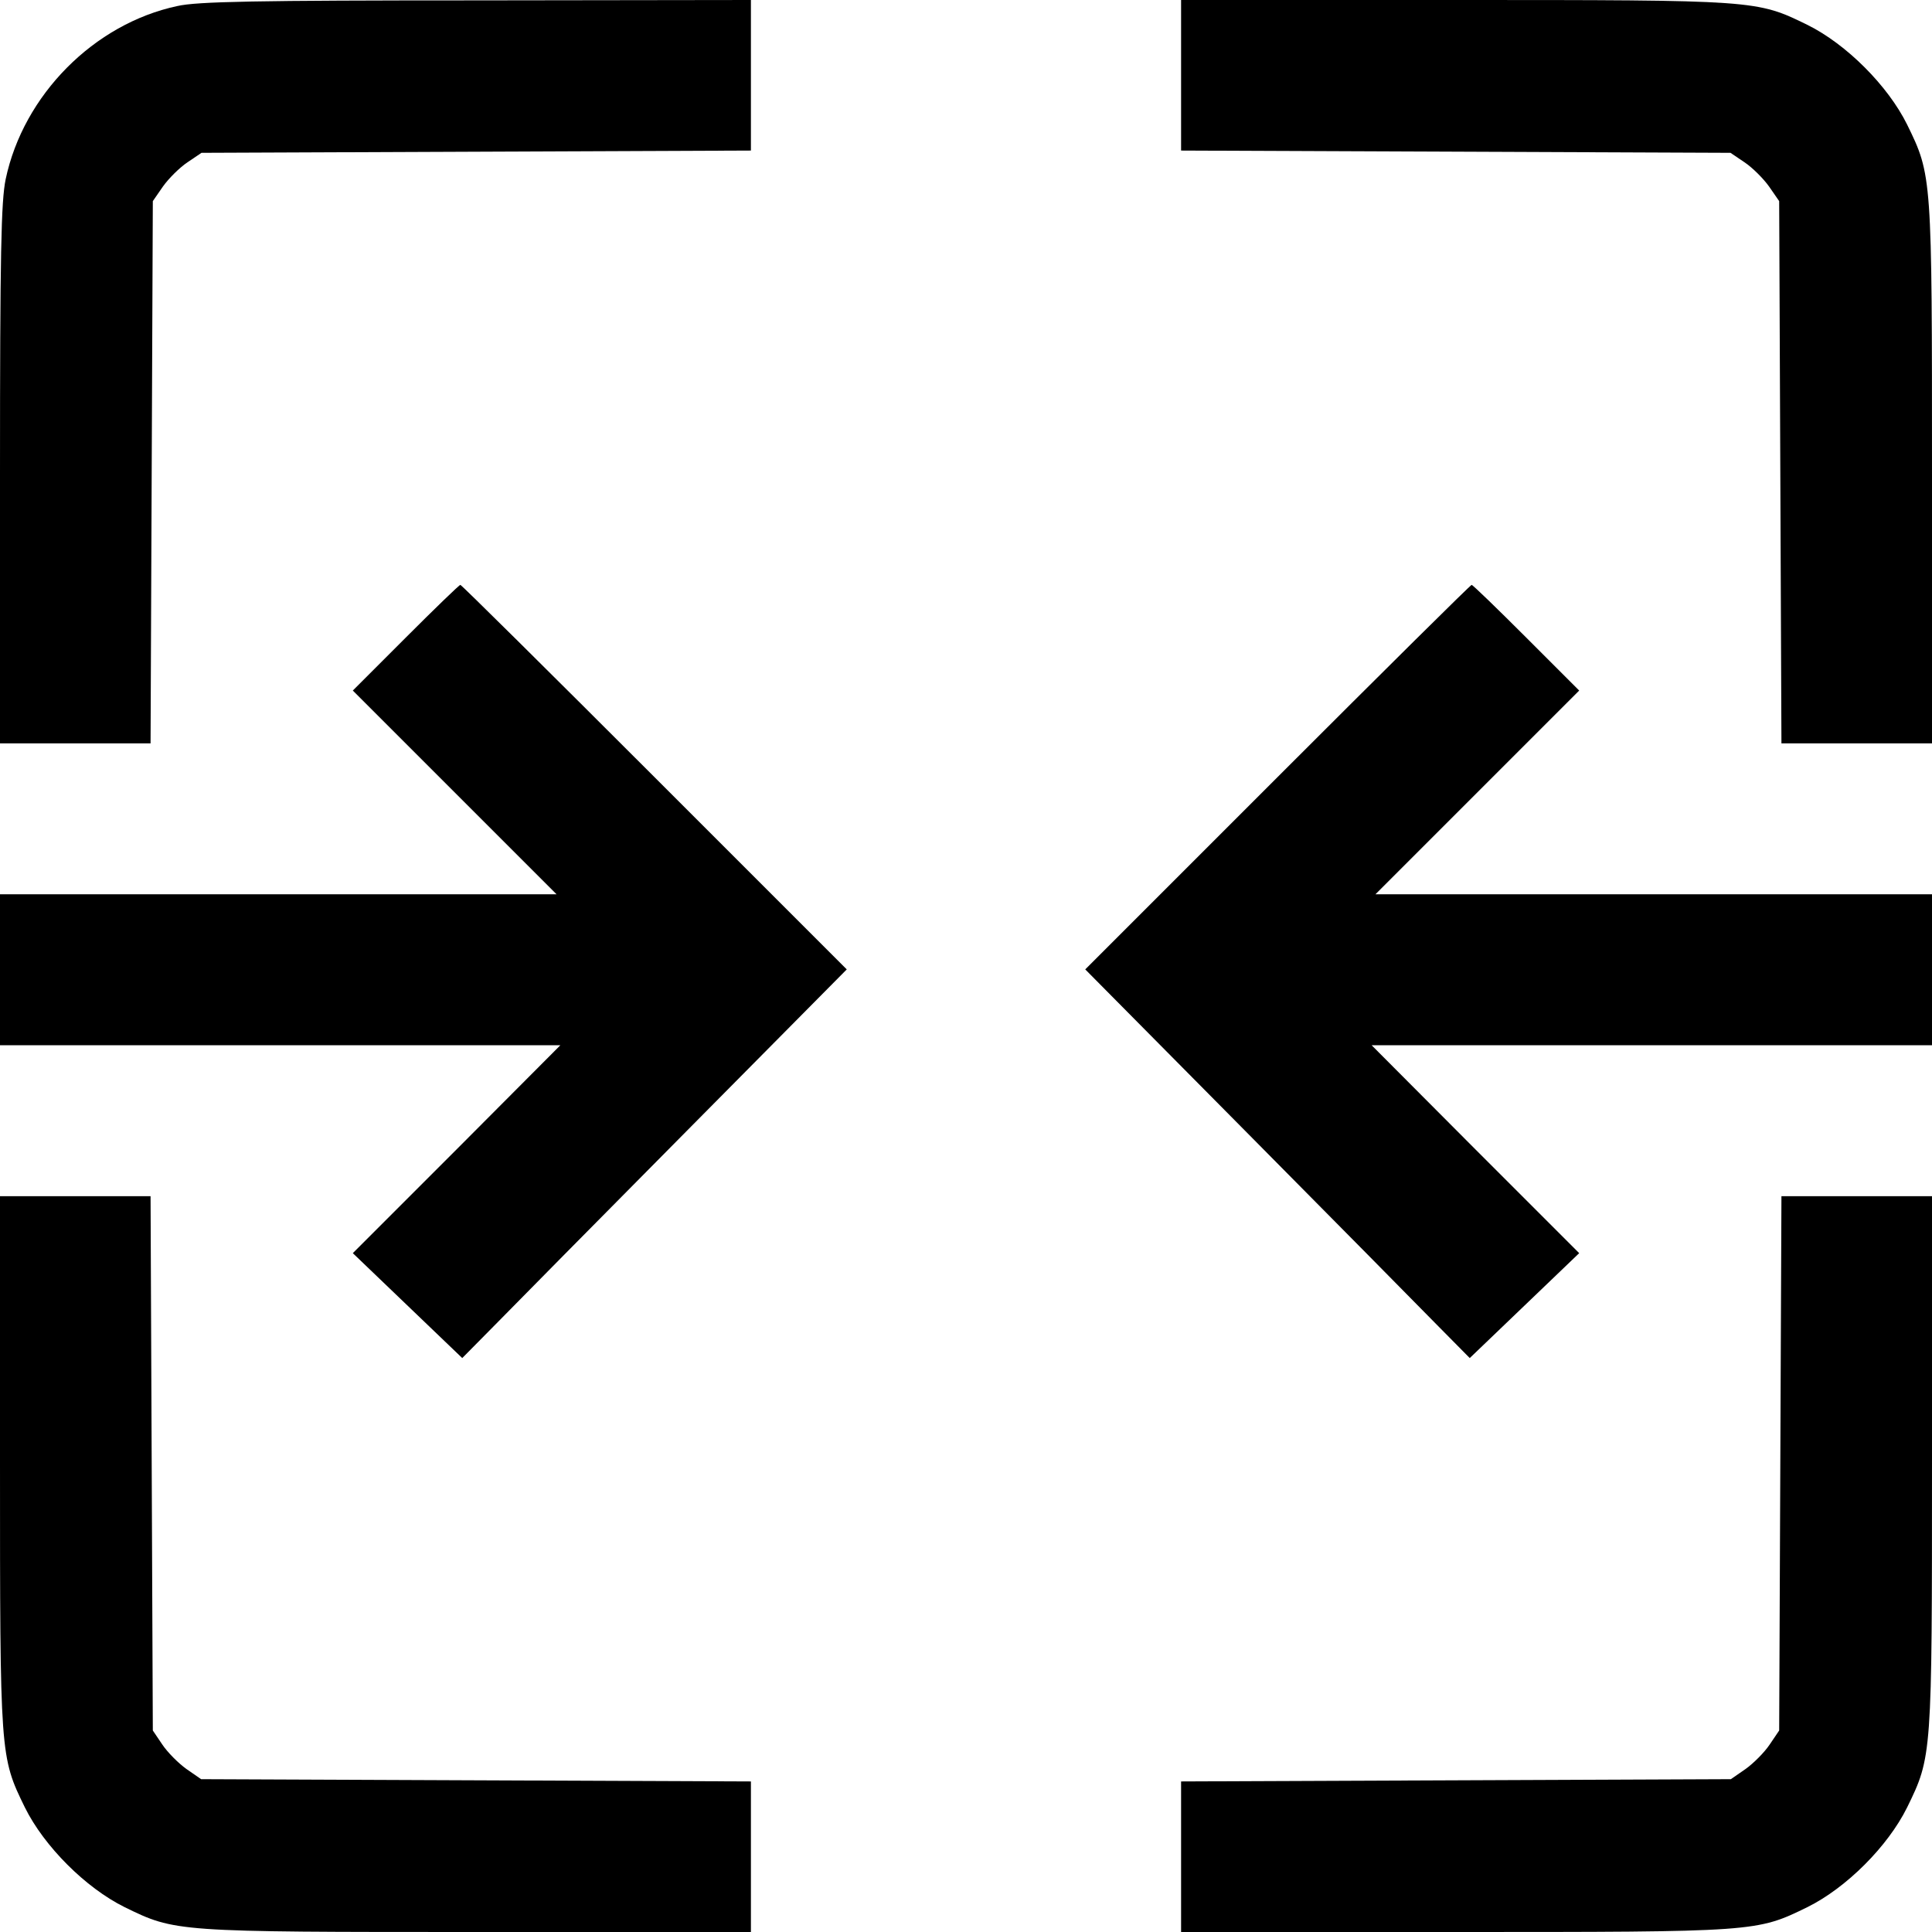 <?xml version="1.0" standalone="no"?>
<!DOCTYPE svg PUBLIC "-//W3C//DTD SVG 20010904//EN"
 "http://www.w3.org/TR/2001/REC-SVG-20010904/DTD/svg10.dtd">
<svg version="1.0" xmlns="http://www.w3.org/2000/svg"
 width="512pt" height="512pt" viewBox="0 0 512 512"
 preserveAspectRatio="xMidYMid meet">

<g transform="translate(0,512) scale(0.1,-0.1)"
fill="#000000" stroke="none">
<path d="M470 5104 c-221 -47 -408 -236 -455 -459 -12 -58 -15 -195 -15 -782
l0 -713 200 0 199 0 3 718 3 719 27 39 c15 21 44 50 65 64 l37 25 728 3 728 3
0 199 0 200 -727 -1 c-584 0 -741 -3 -793 -15z"/>
<path d="M3130 4920 l0 -199 728 -3 728 -3 37 -25 c21 -14 50 -43 65 -64 l27
-39 3 -719 3 -718 199 0 200 0 0 713 c0 792 0 792 -66 927 -51 103 -161 213
-264 264 -135 66 -134 66 -937 66 l-723 0 0 -200z"/>
<path d="M1075 3430 l-140 -140 270 -270 270 -270 -738 0 -737 0 0 -200 0
-200 742 0 743 0 -275 -276 -275 -275 145 -139 145 -139 86 87 c47 48 276 280
509 515 l424 428 -509 509 c-281 281 -512 510 -515 510 -3 0 -68 -63 -145
-140z"/>
<path d="M3385 3060 l-509 -509 424 -428 c233 -235 462 -467 509 -515 l86 -87
145 139 145 139 -275 275 -275 276 743 0 742 0 0 200 0 200 -737 0 -738 0 270
270 270 270 -140 140 c-77 77 -142 140 -145 140 -3 0 -234 -229 -515 -510z"/>
<path d="M0 1248 c0 -782 0 -783 66 -918 51 -103 161 -213 264 -264 135 -66
134 -66 938 -66 l722 0 0 200 0 199 -728 3 -729 3 -39 27 c-21 15 -50 44 -64
65 l-25 37 -3 708 -3 708 -199 0 -200 0 0 -702z"/>
<path d="M4718 1242 l-3 -708 -25 -37 c-14 -21 -43 -50 -64 -65 l-39 -27 -729
-3 -728 -3 0 -199 0 -200 723 0 c803 0 802 0 937 66 103 51 213 161 264 264
66 135 66 136 66 918 l0 702 -200 0 -199 0 -3 -708z"/>
</g>
</svg>
